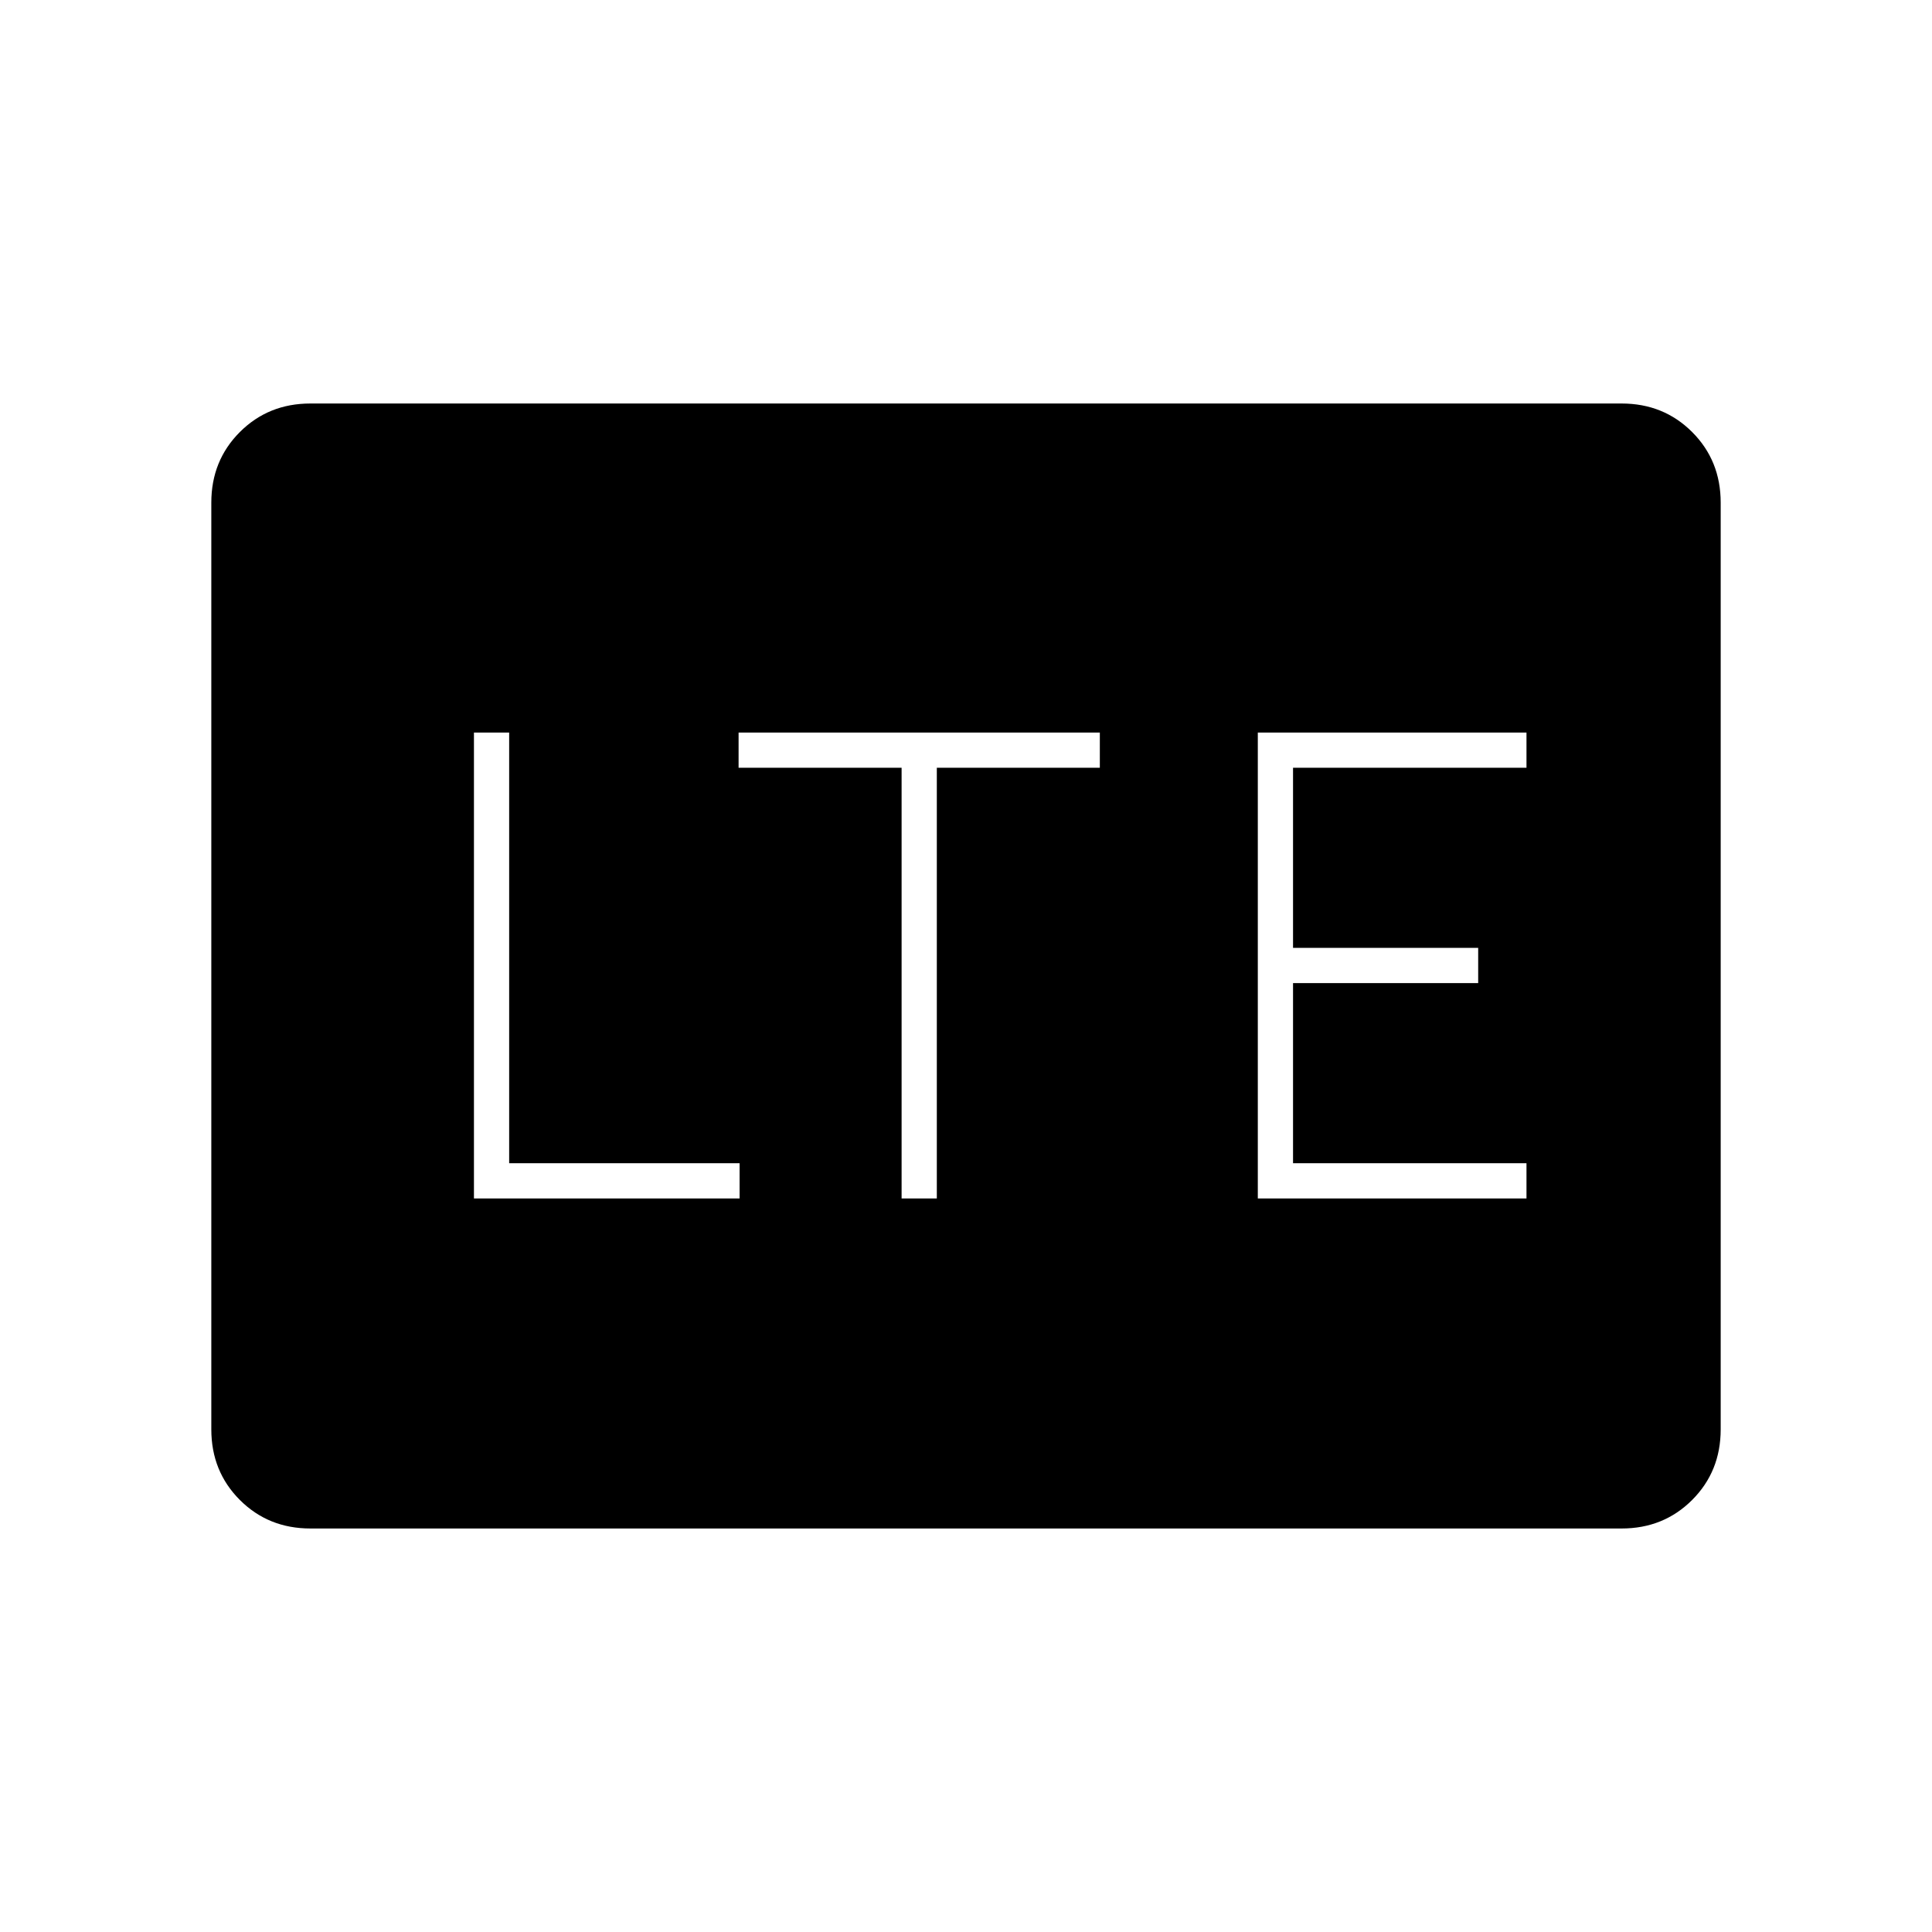 <svg xmlns="http://www.w3.org/2000/svg" height="20" viewBox="0 -960 960 960" width="20"><path d="M154.25-200.5q-20.89 0-35.07-14.18T105-249.76v-460.48q0-20.9 14.18-35.08t35.07-14.18h651.5q20.89 0 35.07 14.18T855-710.24v460.48q0 20.9-14.18 35.08t-35.07 14.18h-651.5Zm81.25-164h132V-382H253v-214h-17.5v231.5Zm212.5 0h17.5v-214h81V-596H367v17.5h81v214Zm177 0h133.5V-382h-116v-89.5h92V-489h-92v-89.5h116V-596H625v231.5Z"/></svg>